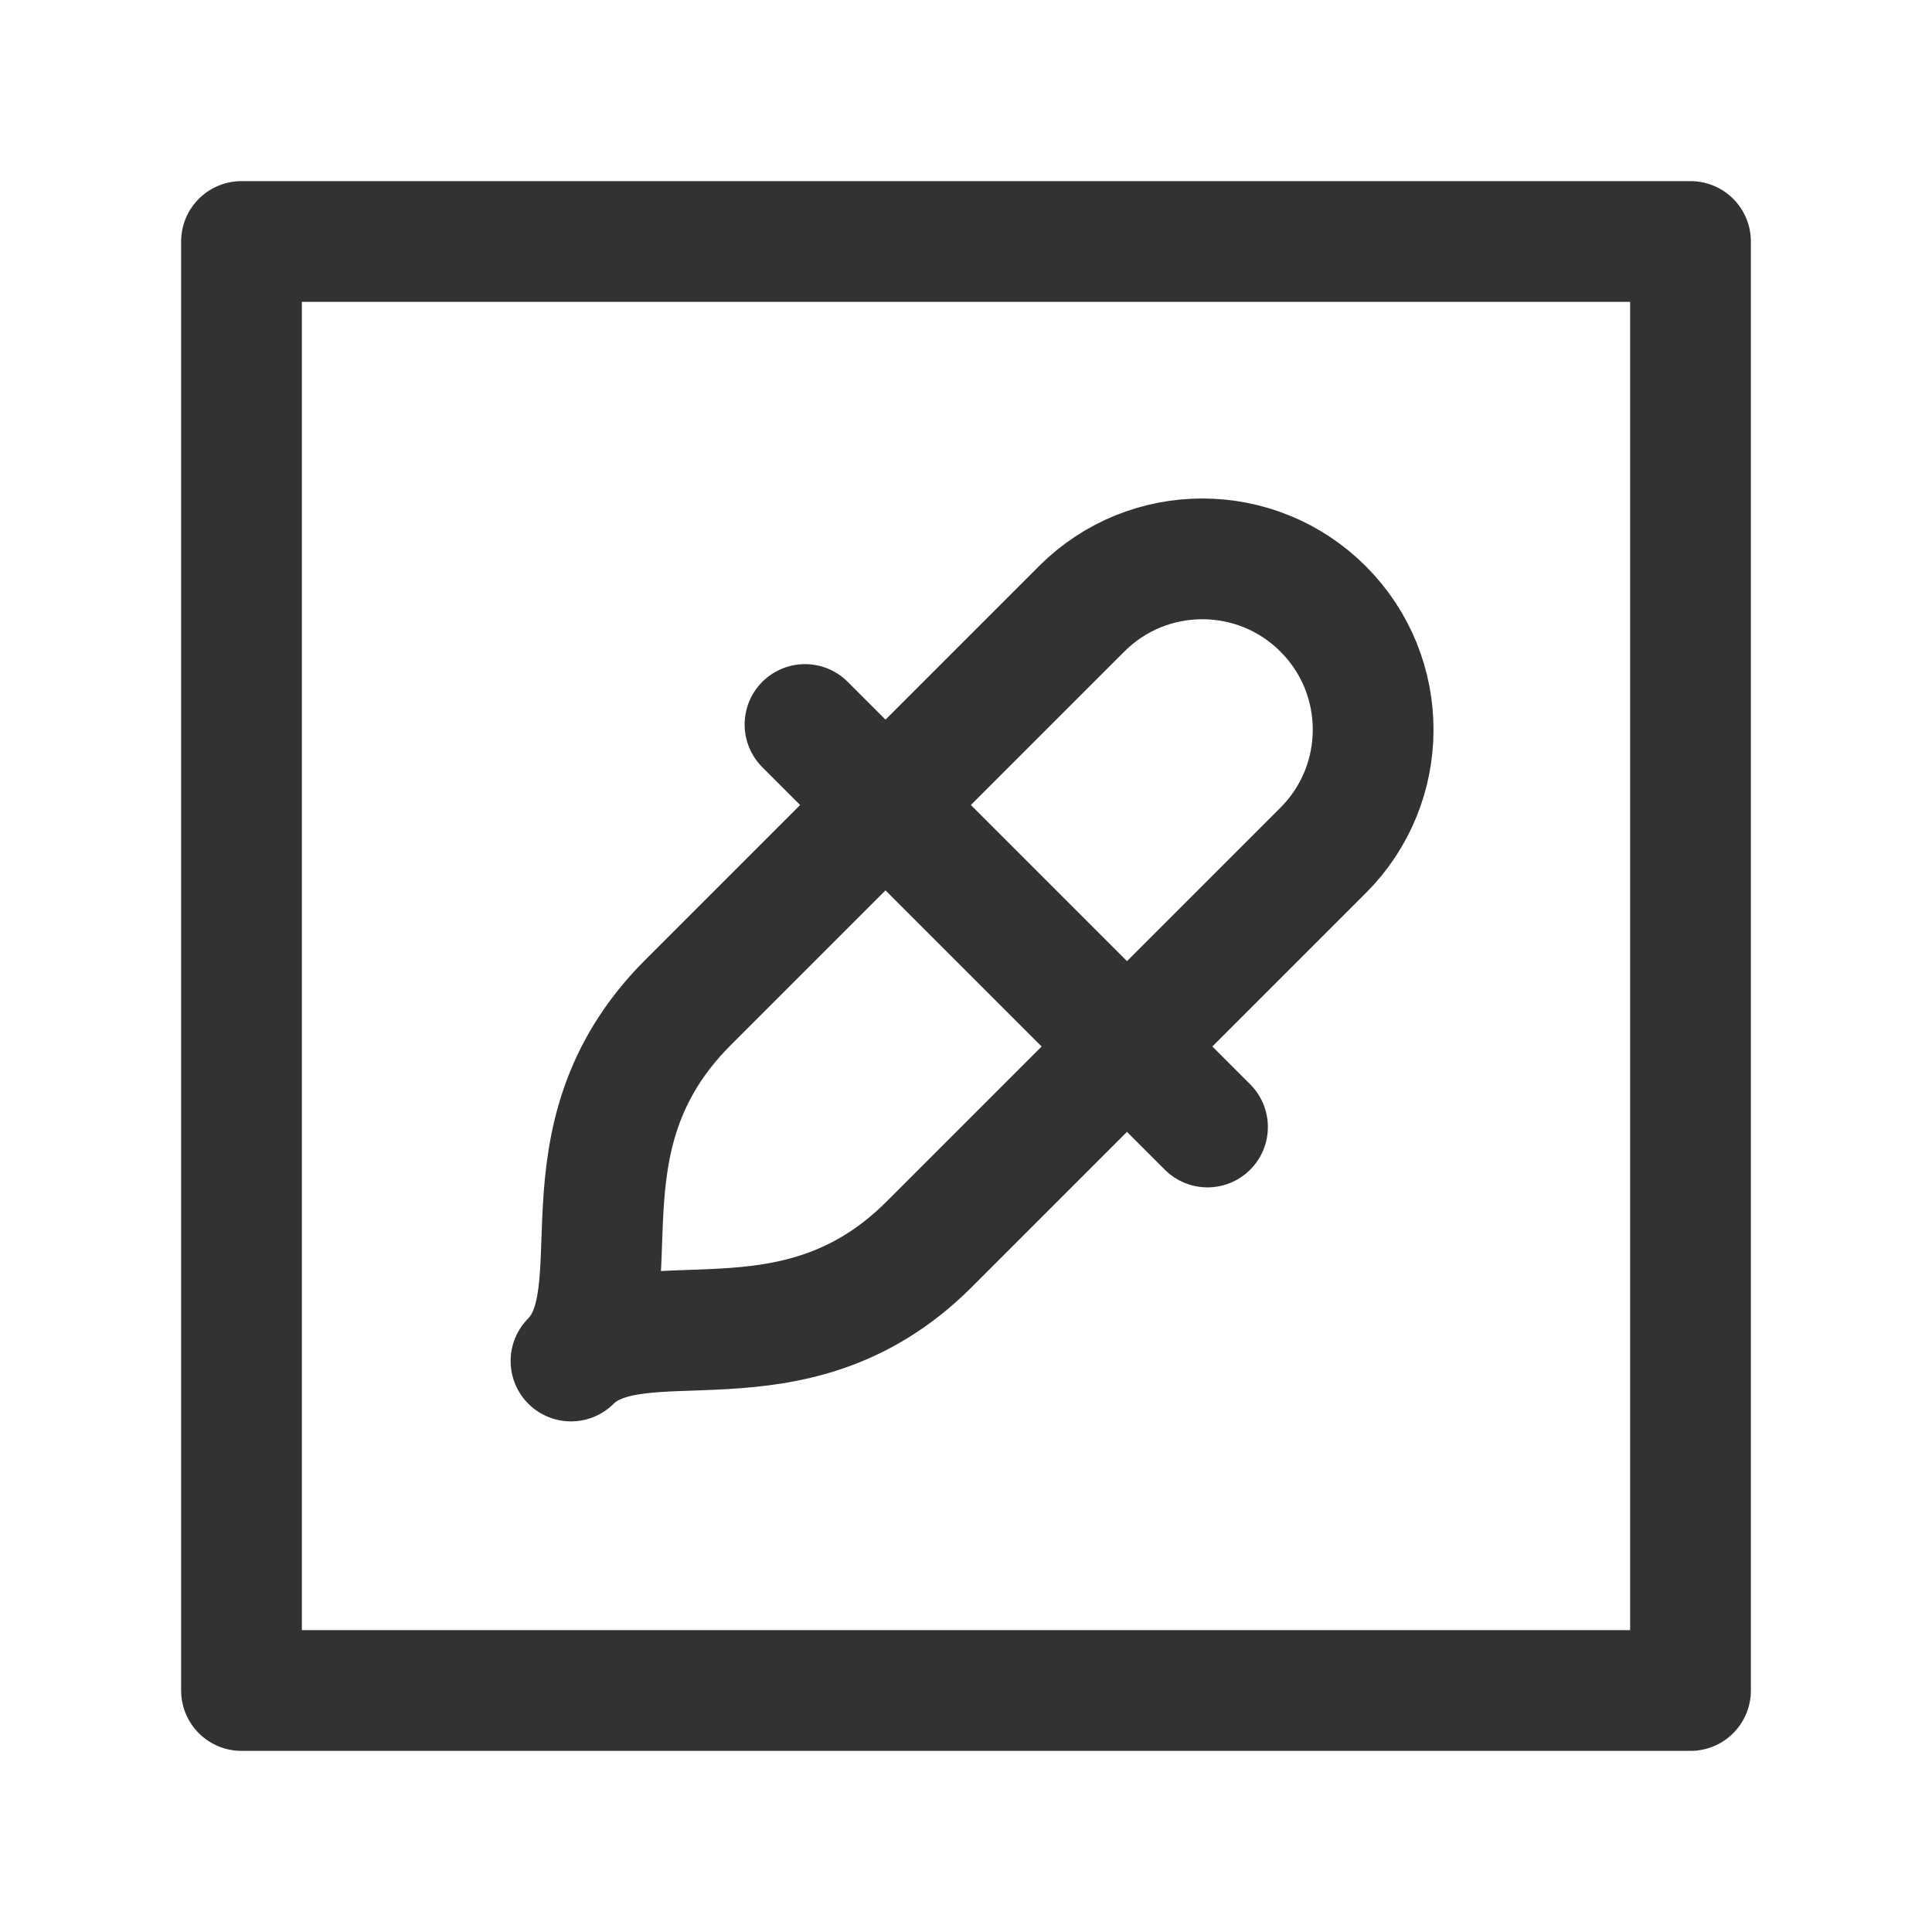 <?xml version="1.0" encoding="UTF-8"?><svg version="1.1" viewBox="0 0 24 24" xmlns="http://www.w3.org/2000/svg" xmlns:xlink="http://www.w3.org/1999/xlink"><g stroke-linecap="round" stroke-width="1.5" stroke="#323232" fill="none" stroke-linejoin="round"><path d="M15 14l-5-5"></path><path d="M8.536 12.464c-1.689 1.7-.612 3.607-1.443 4.443 .836-.831 2.745.246 4.443-1.443l4.9-4.9 -1.79005e-08 1.78782e-08c.828-.827.829-2.17.002-2.998 -.001-.001-.001-.001-.002-.002v0l4.16884e-08 4.17404e-08c-.827-.828-2.17-.829-2.998-.002 -.001.001-.001.001-.002.002Z"></path><rect width="18" height="18" x="3" y="3" rx="2.761" ry="0"></rect></g><rect width="24" height="24" fill="none"></rect></svg>